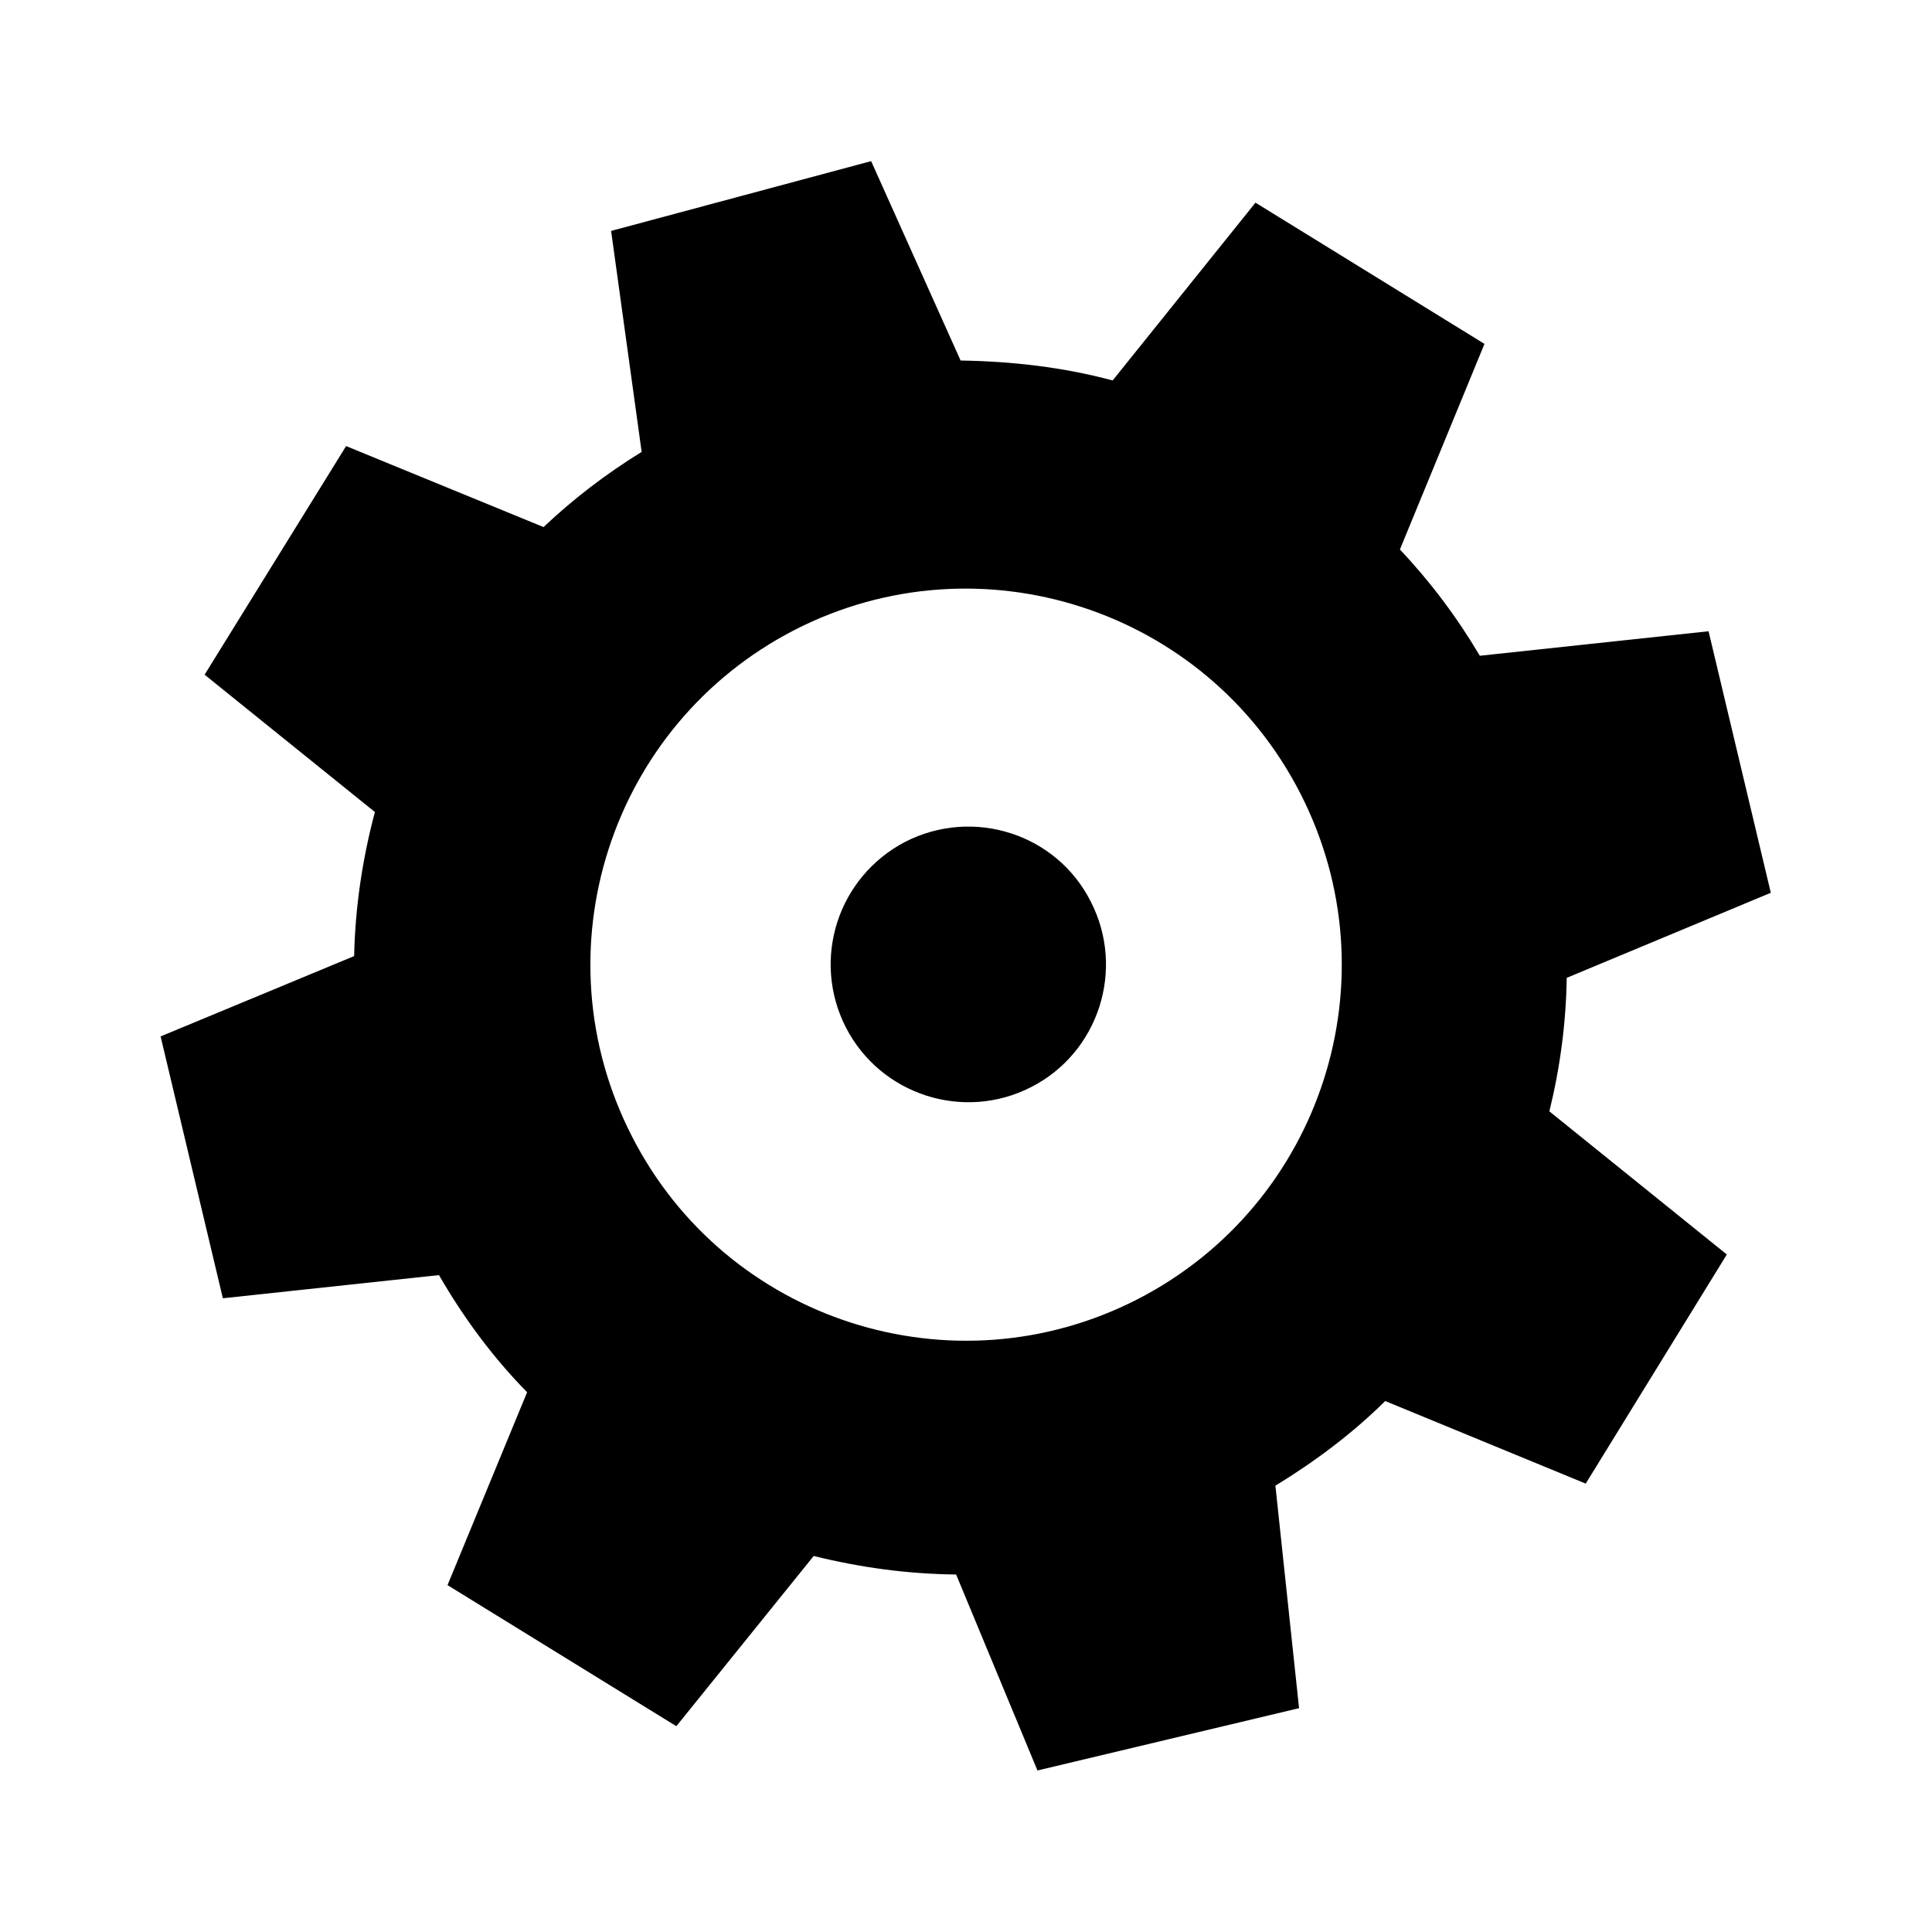 <?xml version="1.0" encoding="UTF-8" standalone="no"?>
<!-- Created with Inkscape (http://www.inkscape.org/) -->

<svg
   xmlns:dc="http://purl.org/dc/elements/1.1/"
   xmlns:cc="http://creativecommons.org/ns#"
   xmlns:rdf="http://www.w3.org/1999/02/22-rdf-syntax-ns#"
   xmlns:svg="http://www.w3.org/2000/svg"
   xmlns="http://www.w3.org/2000/svg"
   xmlns:sodipodi="http://sodipodi.sourceforge.net/DTD/sodipodi-0.dtd"
   xmlns:inkscape="http://www.inkscape.org/namespaces/inkscape"
   width="24"
   height="24"
   id="svg2"
   version="1.1"
   inkscape:version="0.47 r22583"
   sodipodi:docname="wp-settings.svg">
  <title
     id="title2818">WireframeSketcher SVG asset</title>
  <defs
     id="defs4">
    <inkscape:perspective
       sodipodi:type="inkscape:persp3d"
       inkscape:vp_x="0 : 526.2 : 1"
       inkscape:vp_y="0 : 1000 : 0"
       inkscape:vp_z="744.1 : 526.2 : 1"
       inkscape:persp3d-origin="372 : 350.8 : 1"
       id="perspective10" />
    <inkscape:perspective
       id="perspective3092"
       inkscape:persp3d-origin="0.5 : 0.3333 : 1"
       inkscape:vp_z="1 : 0.5 : 1"
       inkscape:vp_y="0 : 1000 : 0"
       inkscape:vp_x="0 : 0.5 : 1"
       sodipodi:type="inkscape:persp3d" />
  </defs>
  <sodipodi:namedview
     id="base"
     pagecolor="#ffffff"
     bordercolor="#666666"
     borderopacity="1.0"
     inkscape:pageopacity="0.0"
     inkscape:pageshadow="2"
     inkscape:zoom="22.4"
     inkscape:cx="0.7316"
     inkscape:cy="8.624"
     inkscape:document-units="px"
     inkscape:current-layer="svg2"
     showgrid="true"
     inkscape:window-width="1920"
     inkscape:window-height="1080"
     inkscape:window-x="0"
     inkscape:window-y="0"
     inkscape:window-maximized="0">
    <inkscape:grid
       type="xygrid"
       id="grid2816"
       empspacing="1"
       visible="true"
       enabled="true"
       snapvisiblegridlinesonly="true" />
  </sodipodi:namedview>
  <g
     id="g182"
     transform="matrix(1.031,0,0,-1.032,14.13,16.14)">
    <path
       d="M 0,0 C -2.224,-1.139 -4.955,-0.264 -6.092,1.963 -7.233,4.189 -6.354,6.914 -4.131,8.057 -1.906,9.195 0.822,8.314 1.961,6.092 3.103,3.867 2.226,1.143 0,0 M 7.631,4.893 6.881,8.041 4.125,7.746 C 3.847,8.215 3.524,8.643 3.162,9.025 L 4.181,11.5 1.422,13.2 -0.299,11.06 C -0.896,11.22 -1.51,11.29 -2.131,11.3 L -3.209,13.7 -6.342,12.86 -5.974,10.2 C -6.406,9.934 -6.803,9.629 -7.156,9.295 L -9.535,10.27 -11.24,7.518 -9.188,5.865 C -9.338,5.303 -9.426,4.719 -9.438,4.131 L -11.77,3.164 -11.02,0.012 -8.416,0.291 C -8.115,-0.23 -7.763,-0.703 -7.354,-1.119 L -8.313,-3.441 -5.556,-5.139 -3.901,-3.09 C -3.34,-3.229 -2.769,-3.307 -2.185,-3.313 L -1.205,-5.672 1.947,-4.922 1.662,-2.244 C 2.149,-1.947 2.599,-1.607 2.985,-1.225 L 5.401,-2.219 7.101,0.539 4.963,2.262 C 5.092,2.787 5.164,3.326 5.172,3.869 L 7.631,4.893 z"
       style="fill:#000000;fill-opacity:1;fill-rule:nonzero;stroke:none"
       id="path184" />
  </g>
  <g
     id="g186"
     transform="matrix(1.031,0,0,-1.032,13.55,11.2)">
    <path
       d="M 0,0 C 0.418,-0.814 0.097,-1.816 -0.717,-2.232 -1.531,-2.65 -2.533,-2.328 -2.951,-1.514 -3.369,-0.695 -3.047,0.299 -2.233,0.721 -1.414,1.137 -0.412,0.816 0,0"
       style="fill:#000000;fill-opacity:1;fill-rule:nonzero;stroke:none"
       id="path188" />
  </g>
</svg>
